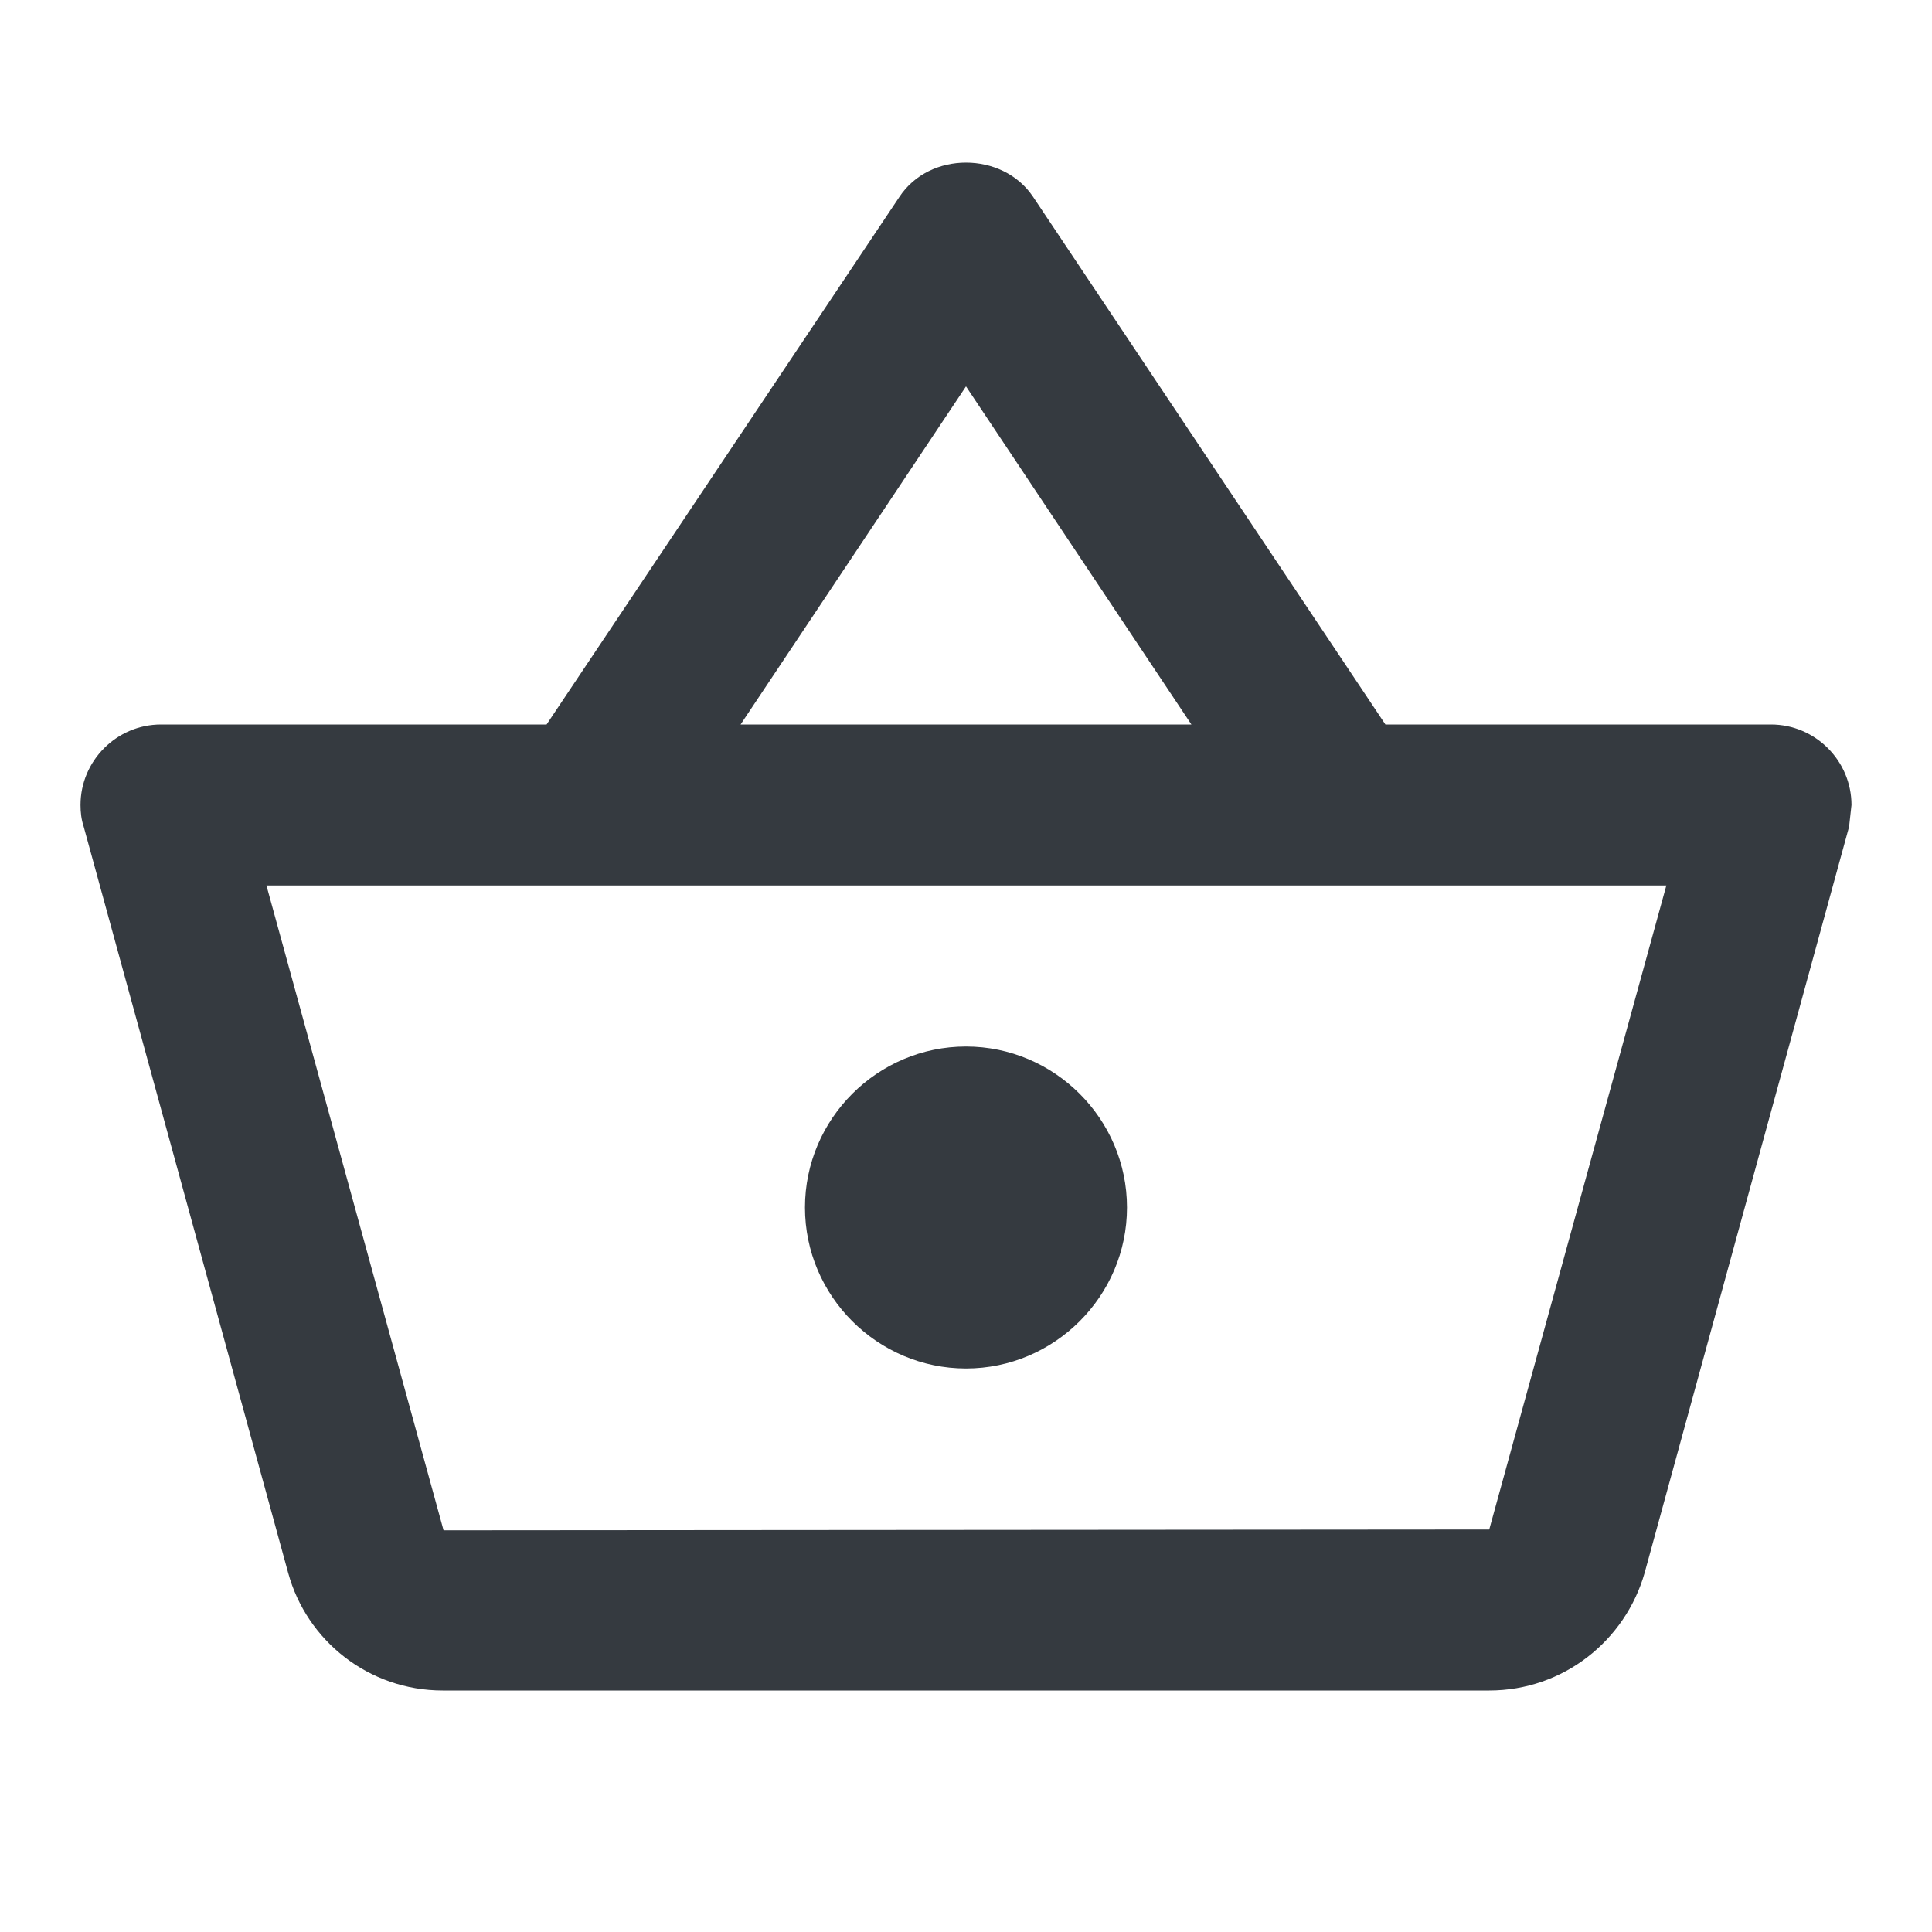 <svg width="58" height="58" viewBox="0 0 58 58" fill="none" xmlns="http://www.w3.org/2000/svg">
<path d="M53.166 21.75H41.591L31.006 5.897C30.547 5.22 29.773 4.882 29 4.882C28.227 4.882 27.453 5.22 26.994 5.921L16.409 21.75H4.833C3.504 21.75 2.417 22.837 2.417 24.167C2.417 24.384 2.441 24.602 2.513 24.819L8.652 47.222C9.207 49.252 11.068 50.75 13.291 50.75H44.708C46.931 50.75 48.792 49.252 49.372 47.222L55.511 24.819L55.583 24.167C55.583 22.837 54.496 21.75 53.166 21.75ZM29 11.6L35.767 21.75H22.233L29 11.6ZM44.708 45.917L13.316 45.941L7.999 26.583H50.025L44.708 45.917ZM29 31.417C26.341 31.417 24.166 33.592 24.166 36.25C24.166 38.908 26.341 41.083 29 41.083C31.658 41.083 33.833 38.908 33.833 36.25C33.833 33.592 31.658 31.417 29 31.417Z" fill="#353A40"/>
</svg>
